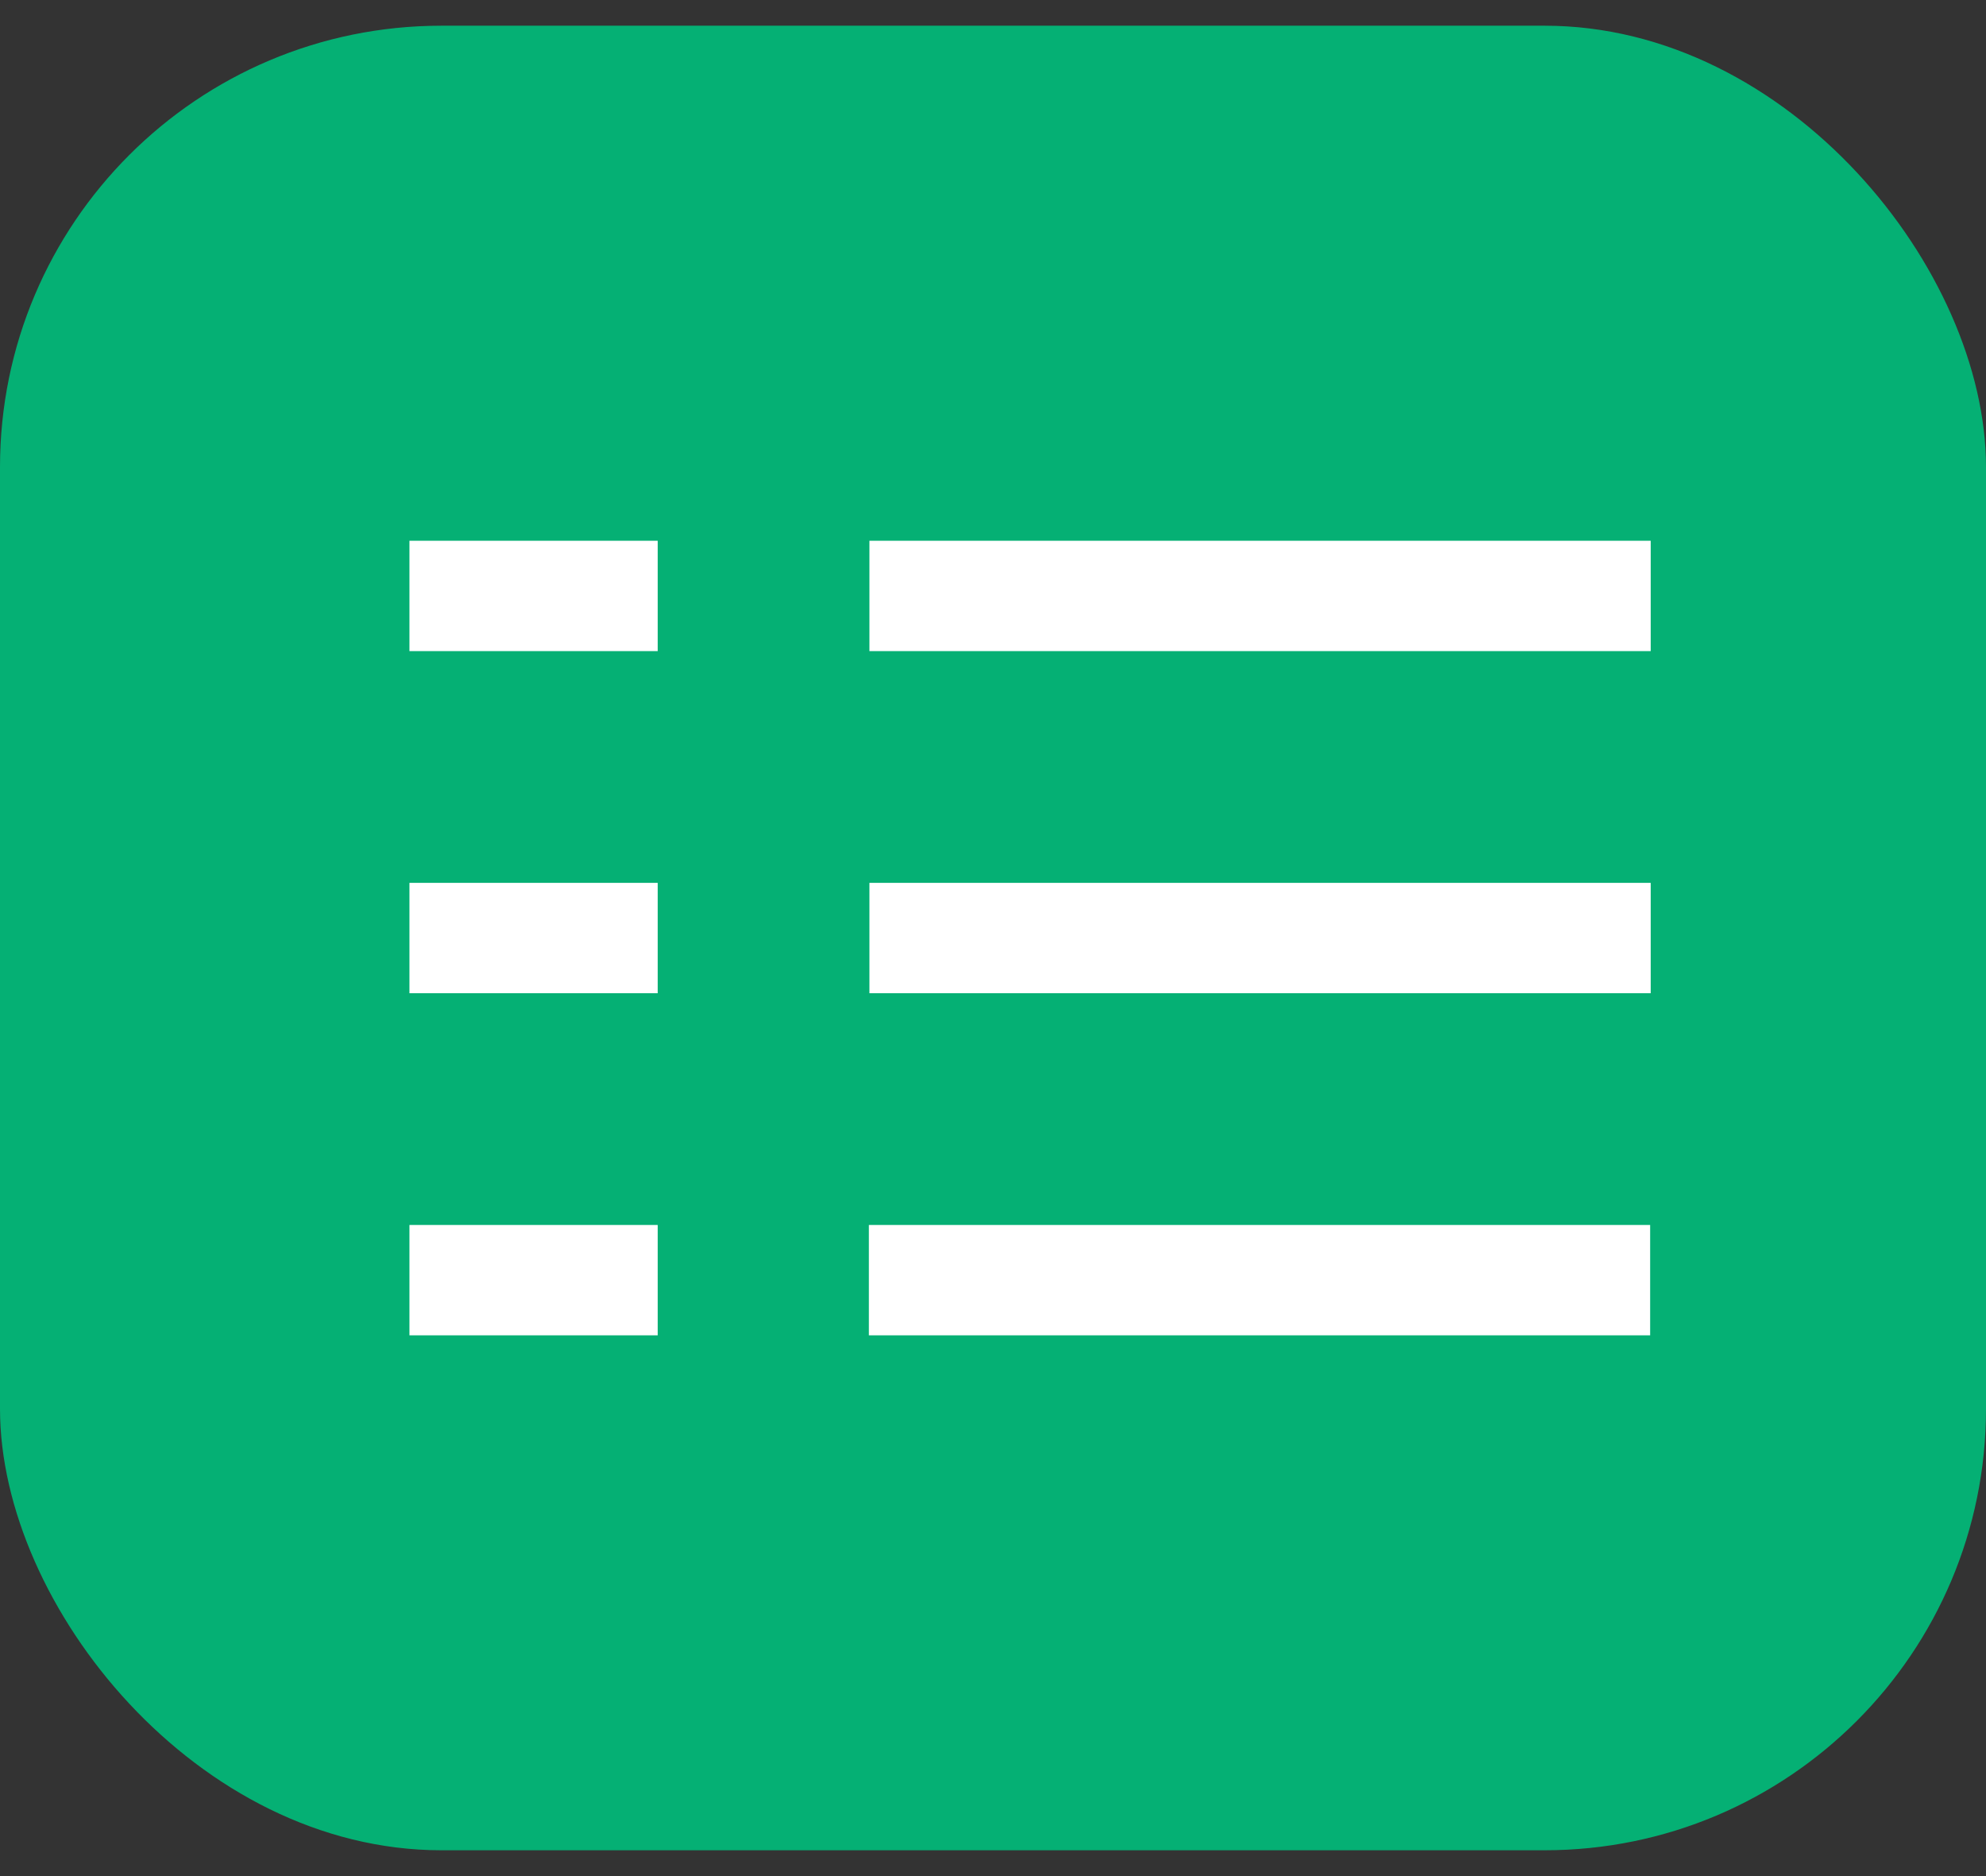 <svg xmlns="http://www.w3.org/2000/svg" width="18" height="17" viewBox="0 0 18 17">
    <rect x="0" y="0" width="18" height="17" fill="#333333" stroke="none"/>
    <g fill="none" fill-rule="evenodd" transform="translate(0 .233)">
        <rect width="18" height="16.533" fill="#05B074" rx="4"/>
        <path stroke="#FFF" d="M7.88 5.167h7.081M7.88 8.267h7.081M7.875 11.367h7.081M3.711 5.167h2.25M3.711 8.267h2.25M3.711 11.367h2.25"/>
    </g>
</svg>
